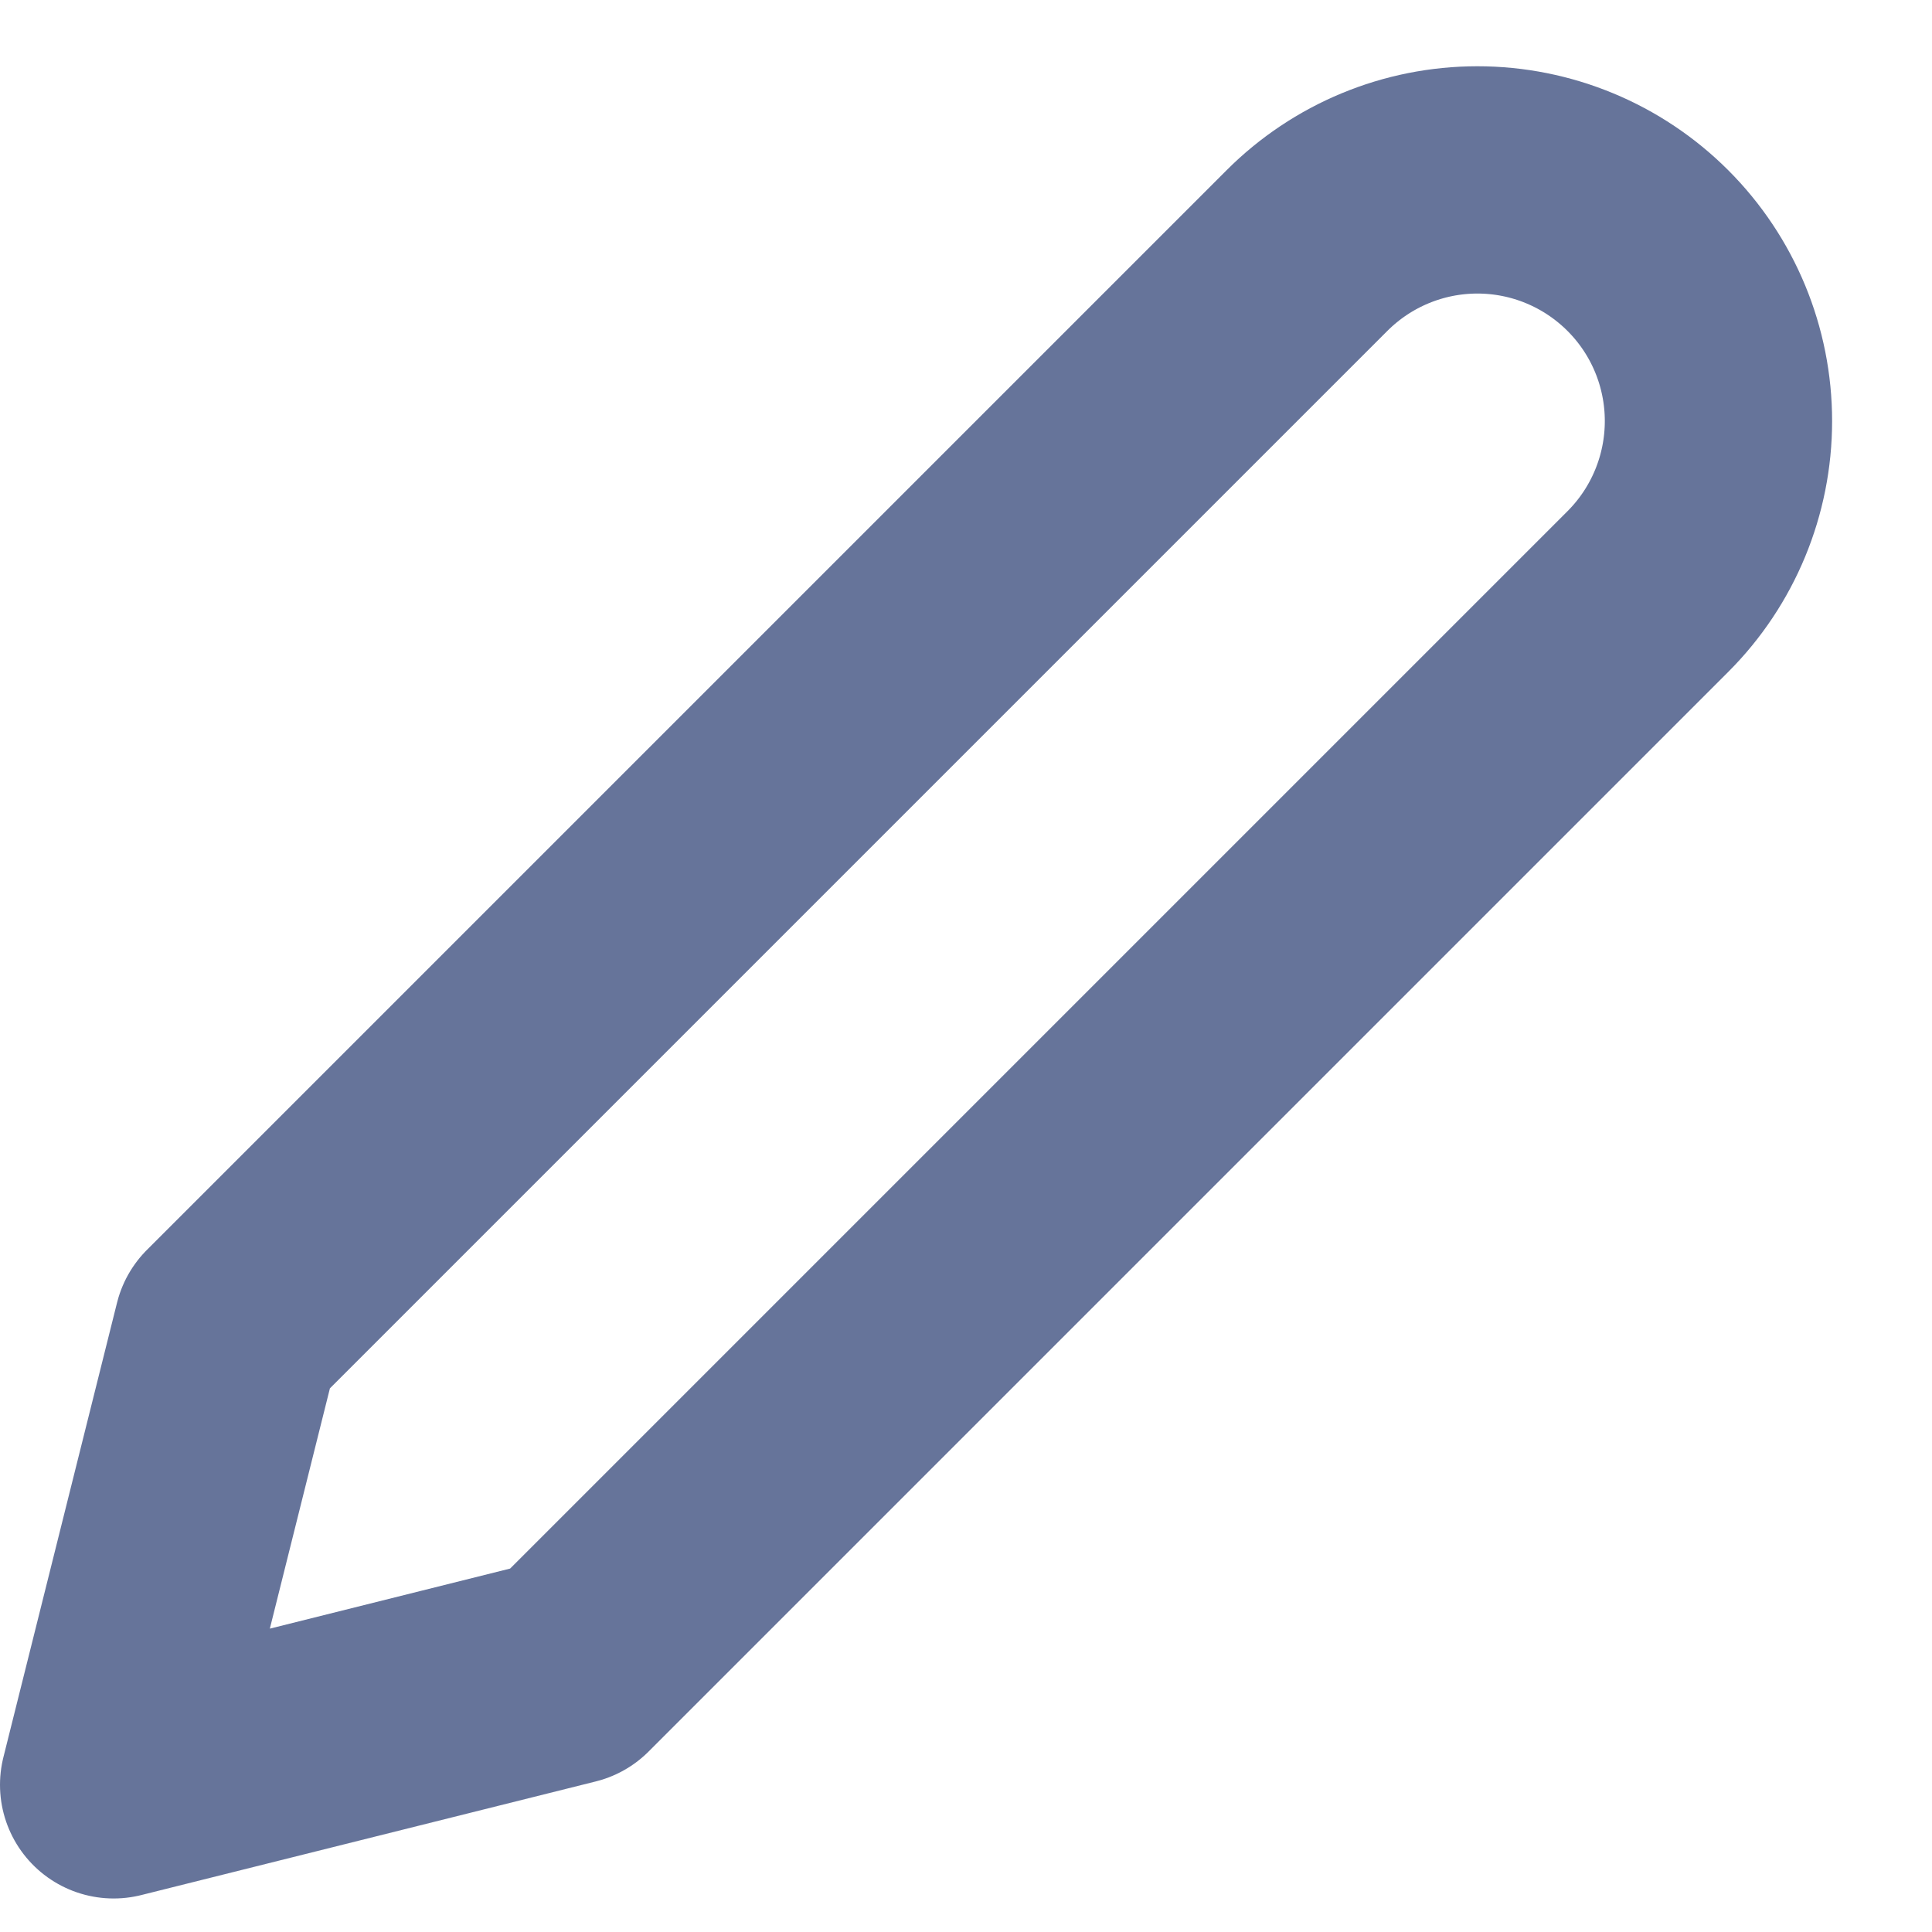 <svg width="17" height="17" viewBox="0 0 17 17" fill="none" xmlns="http://www.w3.org/2000/svg">
<path d="M11.5 2.205C11.898 1.807 12.437 1.583 13 1.583C13.563 1.583 14.102 1.807 14.5 2.205C14.898 2.603 15.121 3.142 15.121 3.705C15.121 4.267 14.898 4.807 14.5 5.205L5 14.705L1 15.705L2 11.705L11.5 2.205Z" stroke="#66749A" stroke-width="2" stroke-linecap="round" stroke-linejoin="round"/>
</svg>
